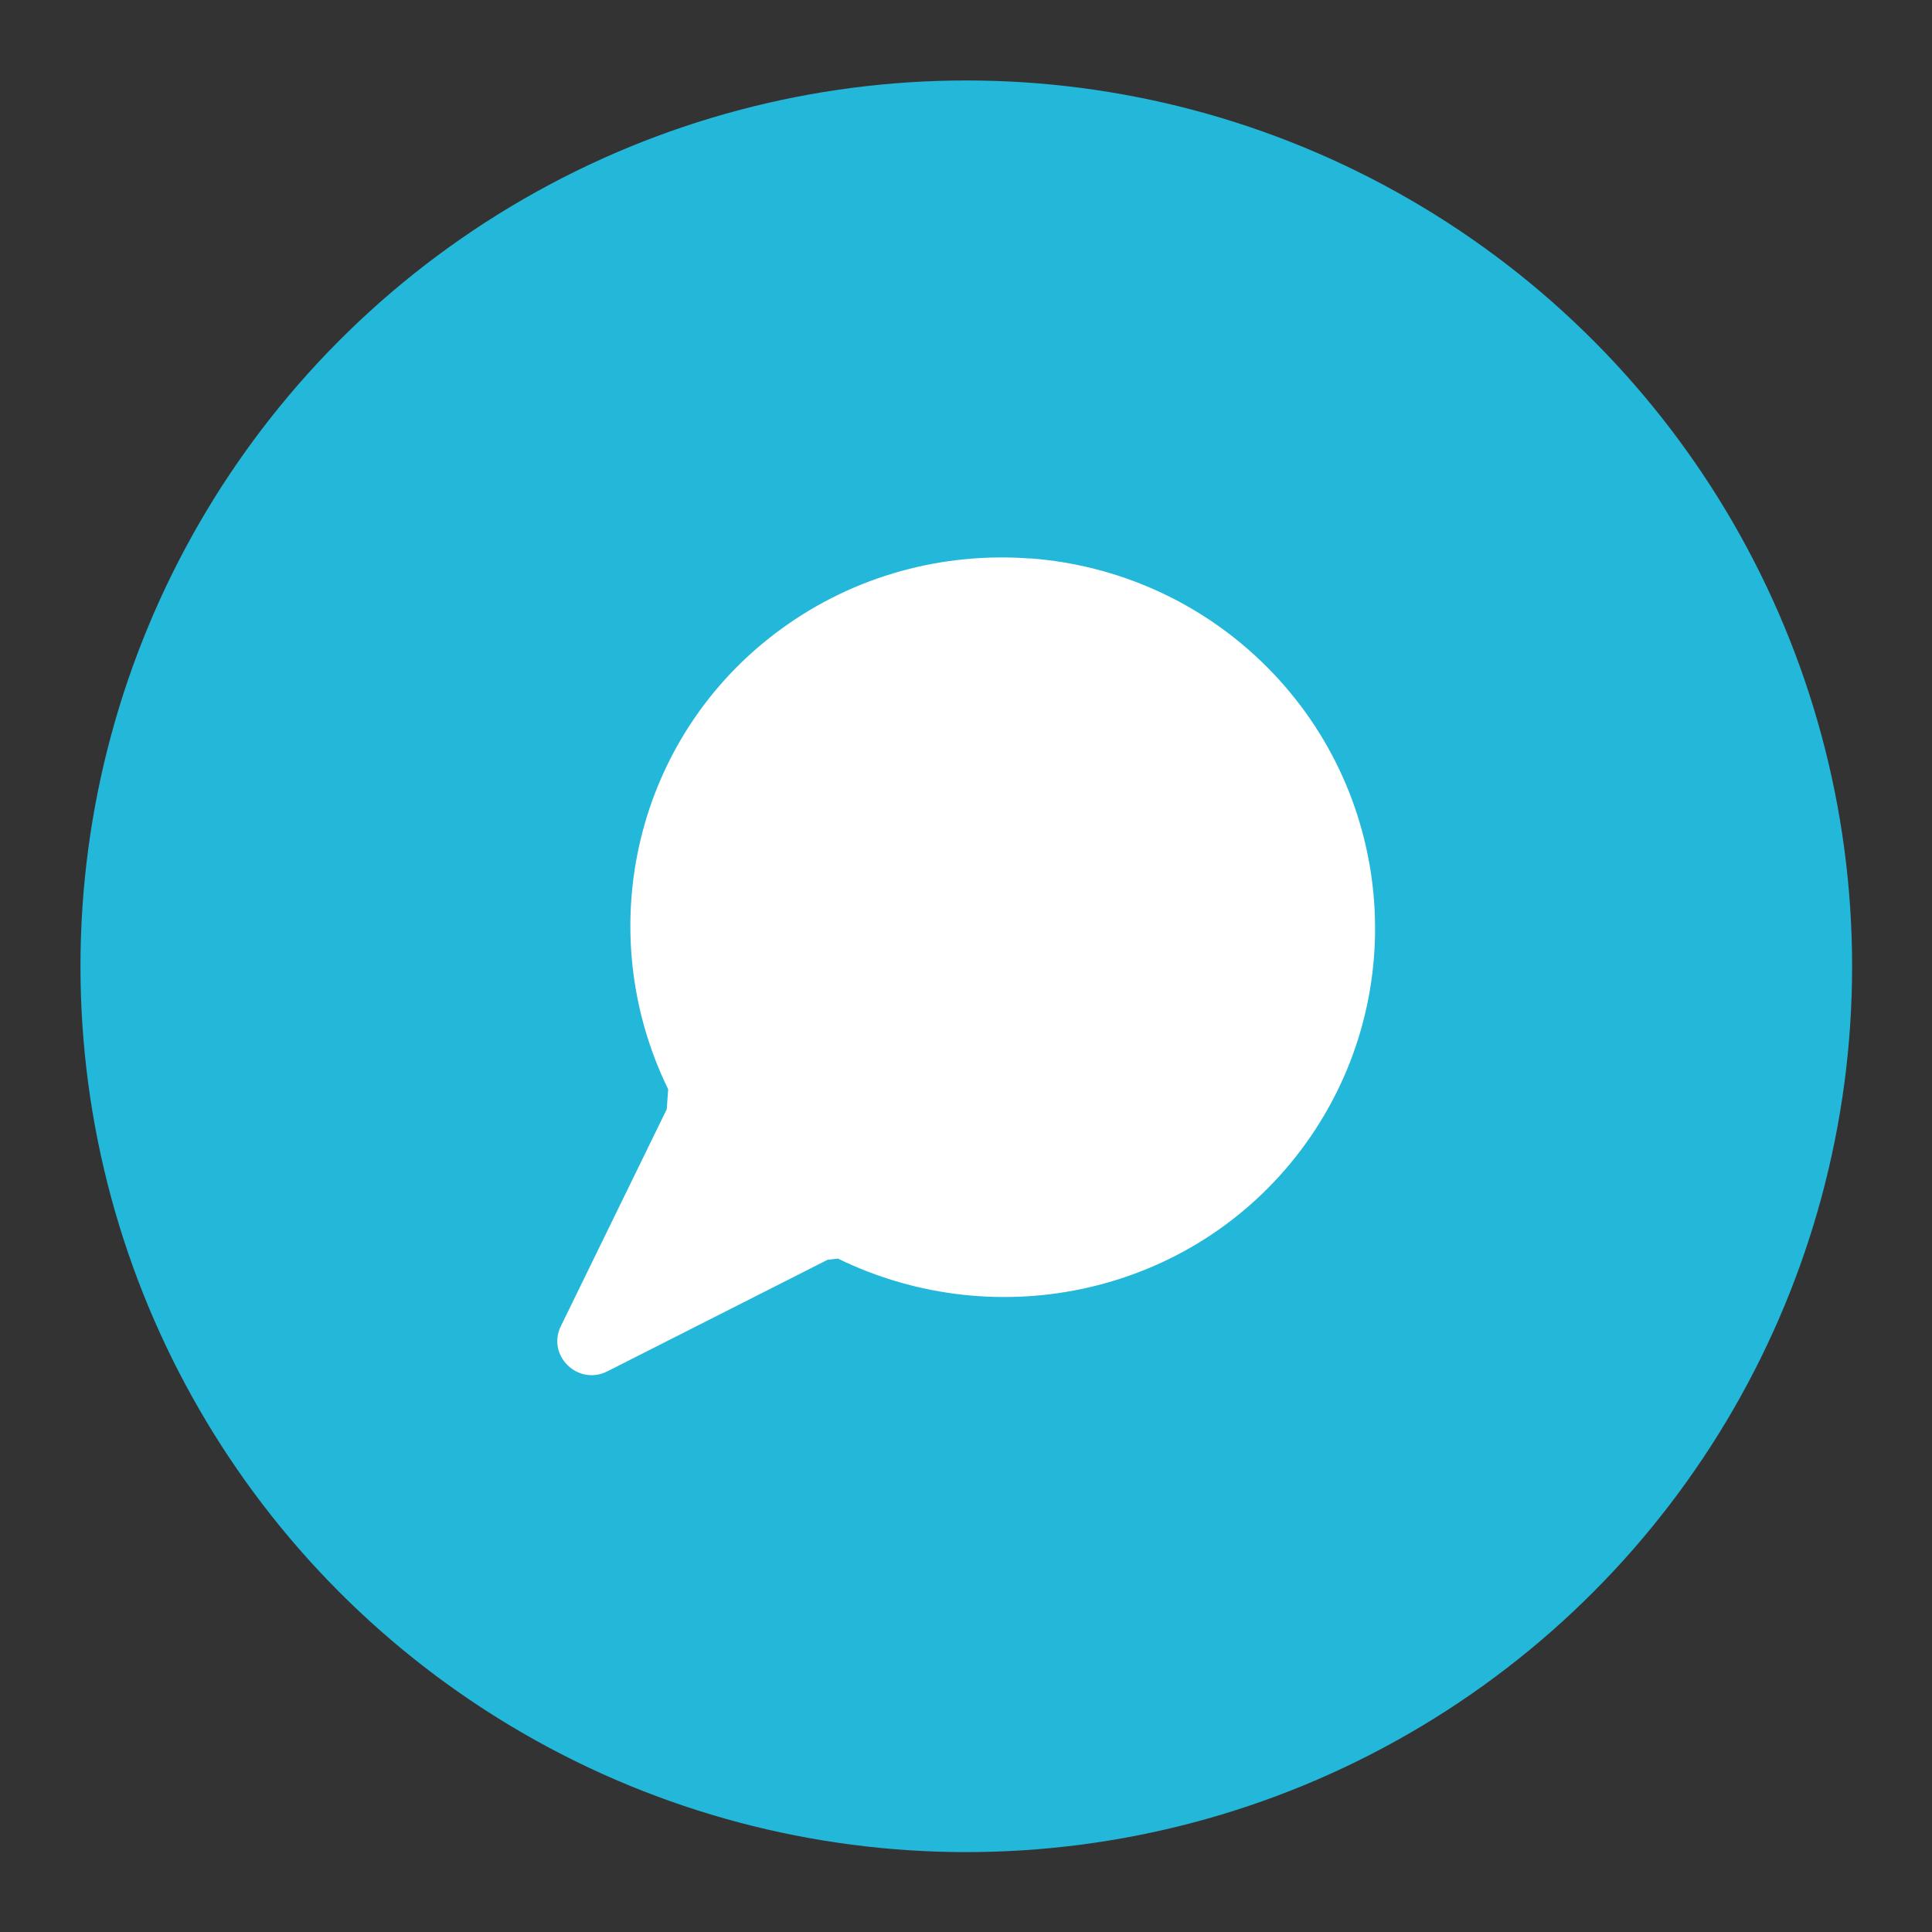 <svg id="SvgjsSvg1001" width="288" height="288" xmlns="http://www.w3.org/2000/svg" version="1.1" xmlns:xlink="http://www.w3.org/1999/xlink" xmlns:svgjs="http://svgjs.com/svgjs"><rect width="100%" height="100%" fill="#333333" stroke="none"/><defs id="SvgjsDefs1002"></defs><g id="SvgjsG1008" transform="matrix(0.917,0,0,0.917,11.995,11.995)"><svg xmlns="http://www.w3.org/2000/svg" width="288" height="288" viewBox="0 0 26 26"><g transform="translate(0 -1026.362)" fill="#000000" class="color000 svgShape"><circle cx="13" cy="1039.362" r="13" fill="#23b7d9" fill-rule="evenodd" class="color239fdb svgShape"></circle><path style="line-height:normal;text-indent:0;text-align:start;text-decoration-line:none;text-decoration-style:solid;text-decoration-color:#000;text-transform:none;block-progression:tb;isolation:auto;mix-blend-mode:normal" fill="#ffffff" d="m 8.943,2.016 0,0.002 C 7.67,1.921 6.363,2.26 5.271,3.061 3.144,4.619 2.48,7.461 3.625,9.807 L 3.604,10.1 2.049,13.285 c -0.208,0.431 0.253,0.878 0.682,0.662 l 3.236,-1.639 0.15,-0.016 c 2.352,1.147 5.211,0.508 6.793,-1.592 C 14.536,8.543 14.32,5.518 12.408,3.605 11.452,2.649 10.216,2.113 8.943,2.016 Z" color="#000" font-family="sans-serif" font-weight="400" overflow="visible" transform="translate(5 1031.36)" white-space="normal" class="colorfff svgShape"></path></g></svg></g></svg>